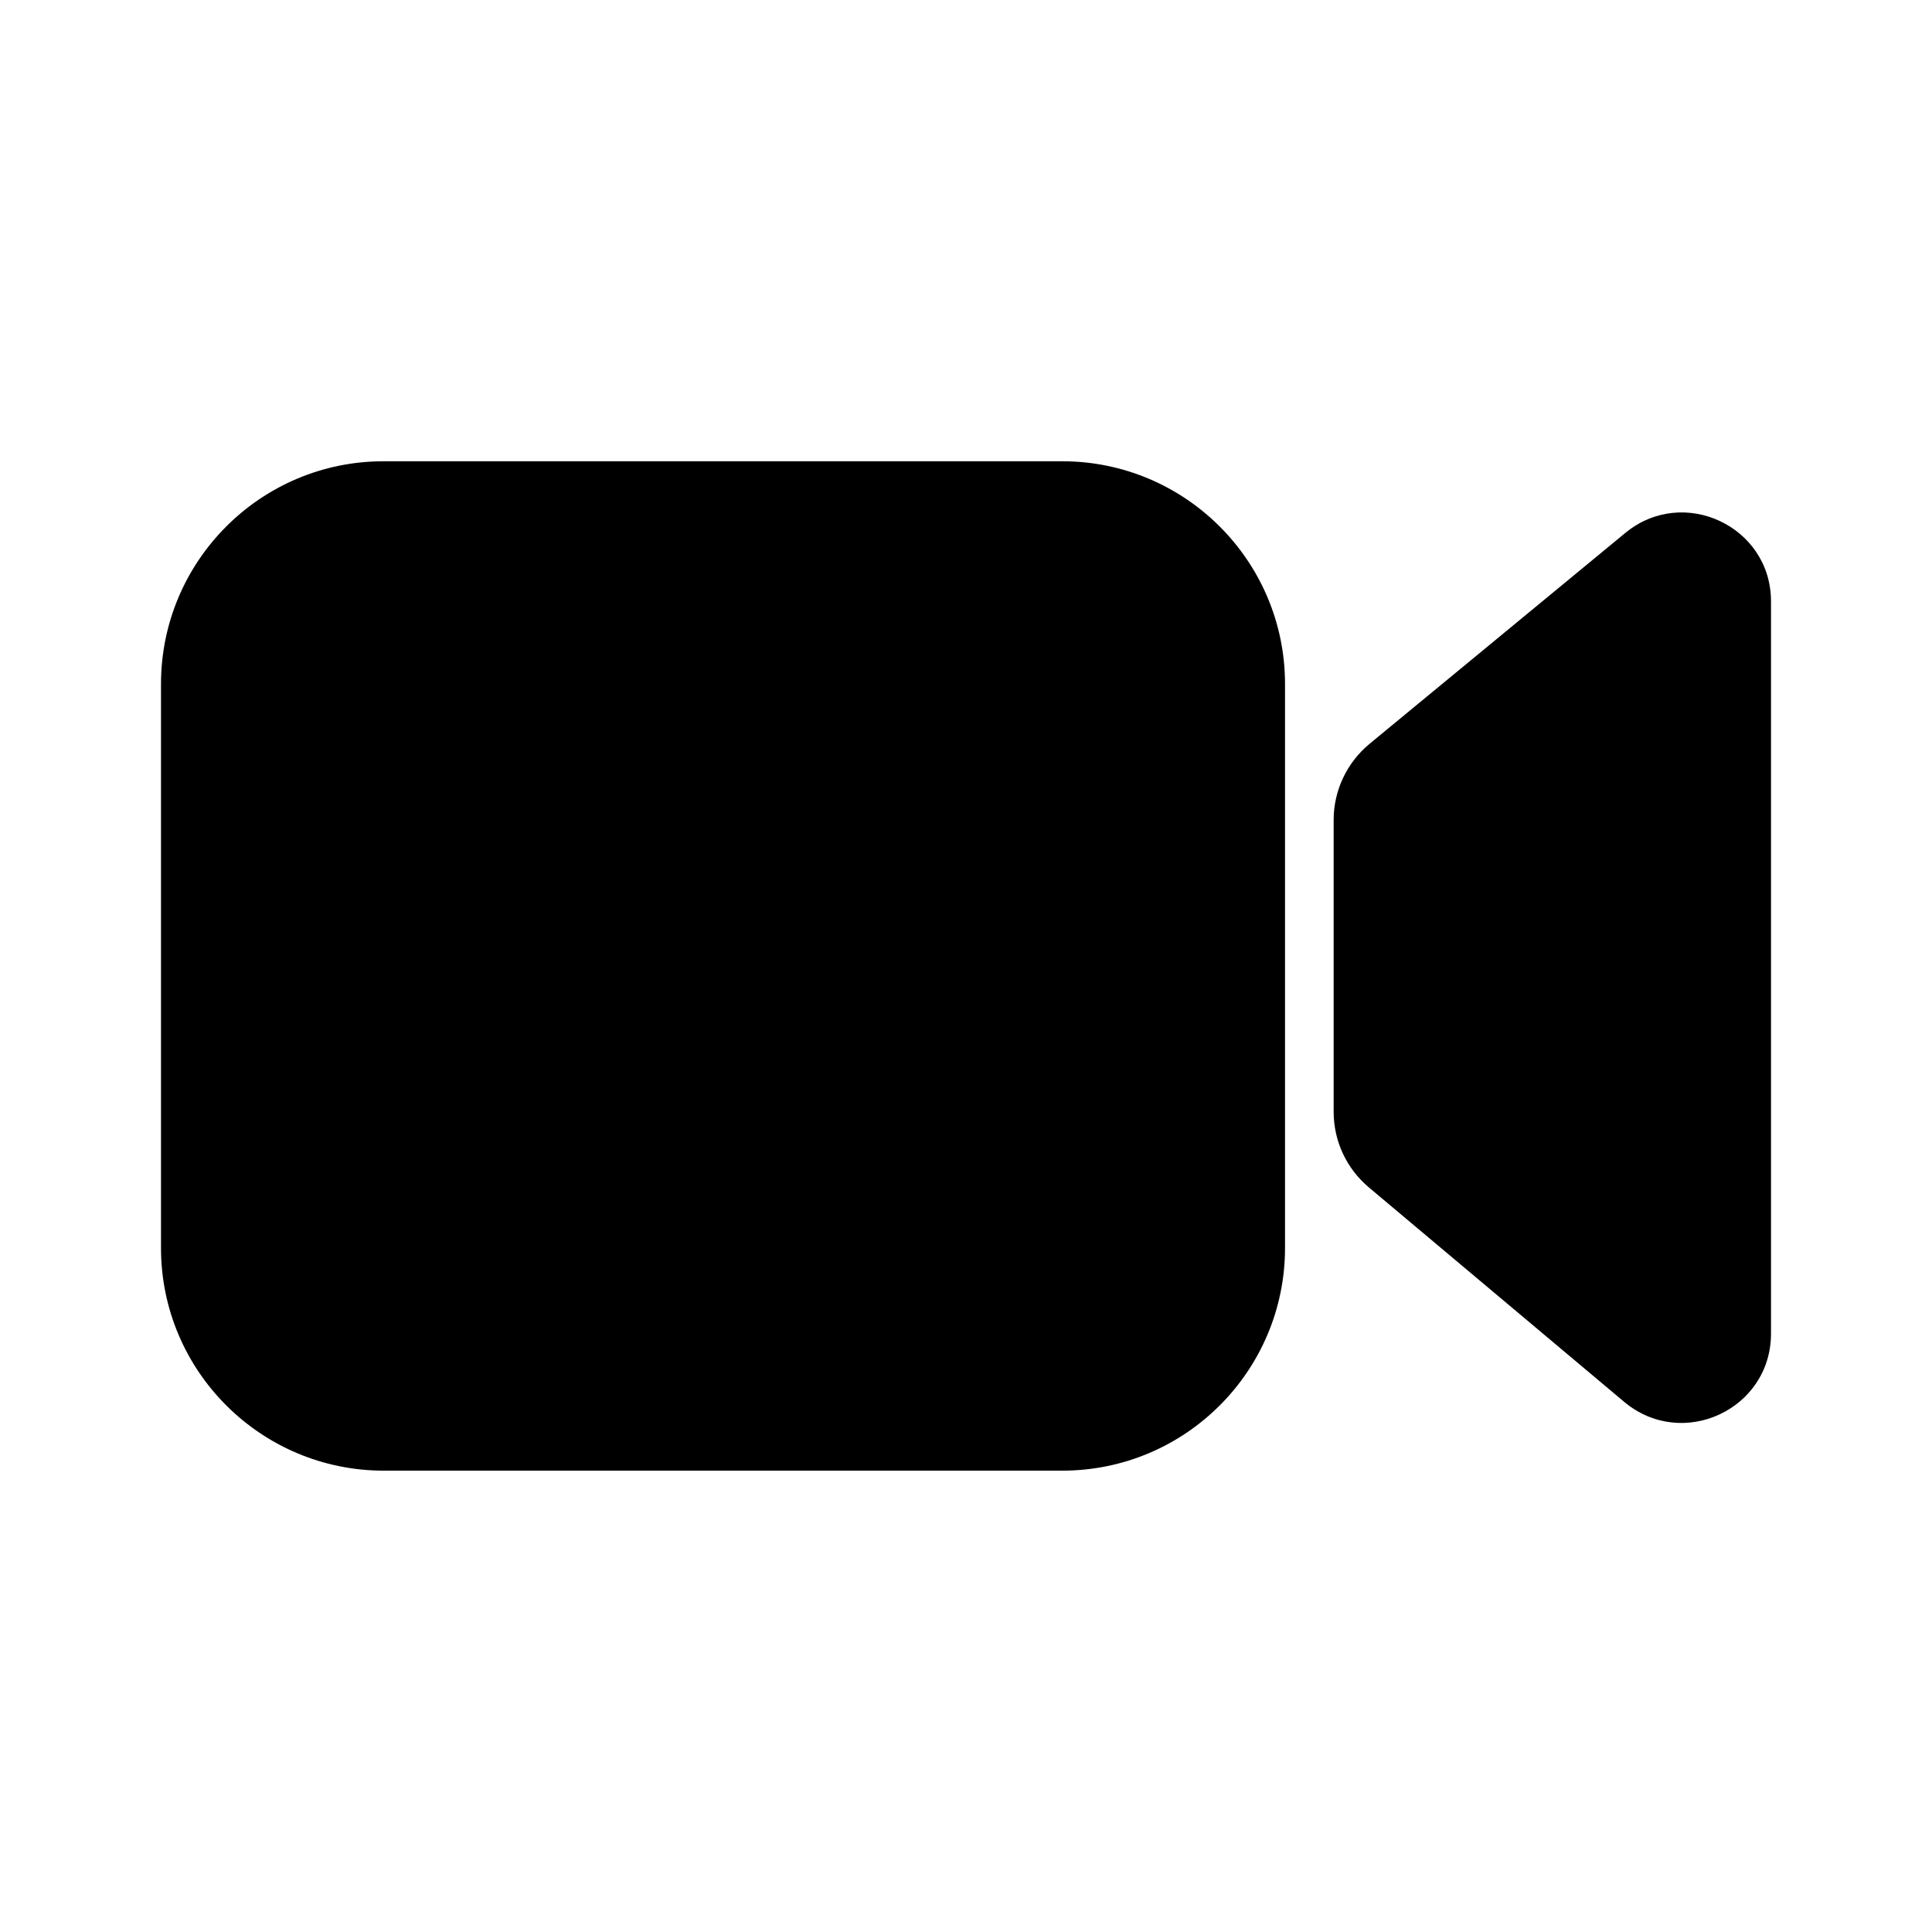 <svg width="24" height="24" viewBox="0 0 24 24" fill="none" xmlns="http://www.w3.org/2000/svg">
<path d="M2 8.497V15.503C2 17.032 3.242 18.269 4.767 18.269H13.196C14.726 18.269 15.963 17.027 15.963 15.503V8.497C15.963 6.968 14.721 5.73 13.196 5.73H4.772C3.242 5.726 2 6.968 2 8.497ZM20.188 6.622L17.013 9.24C16.73 9.475 16.567 9.821 16.567 10.185V13.81C16.567 14.175 16.726 14.515 17.004 14.75L20.178 17.416C20.902 18.02 22 17.507 22 16.567V7.476C22.005 6.541 20.912 6.023 20.188 6.622Z" fill="currentColor"/>
</svg>
